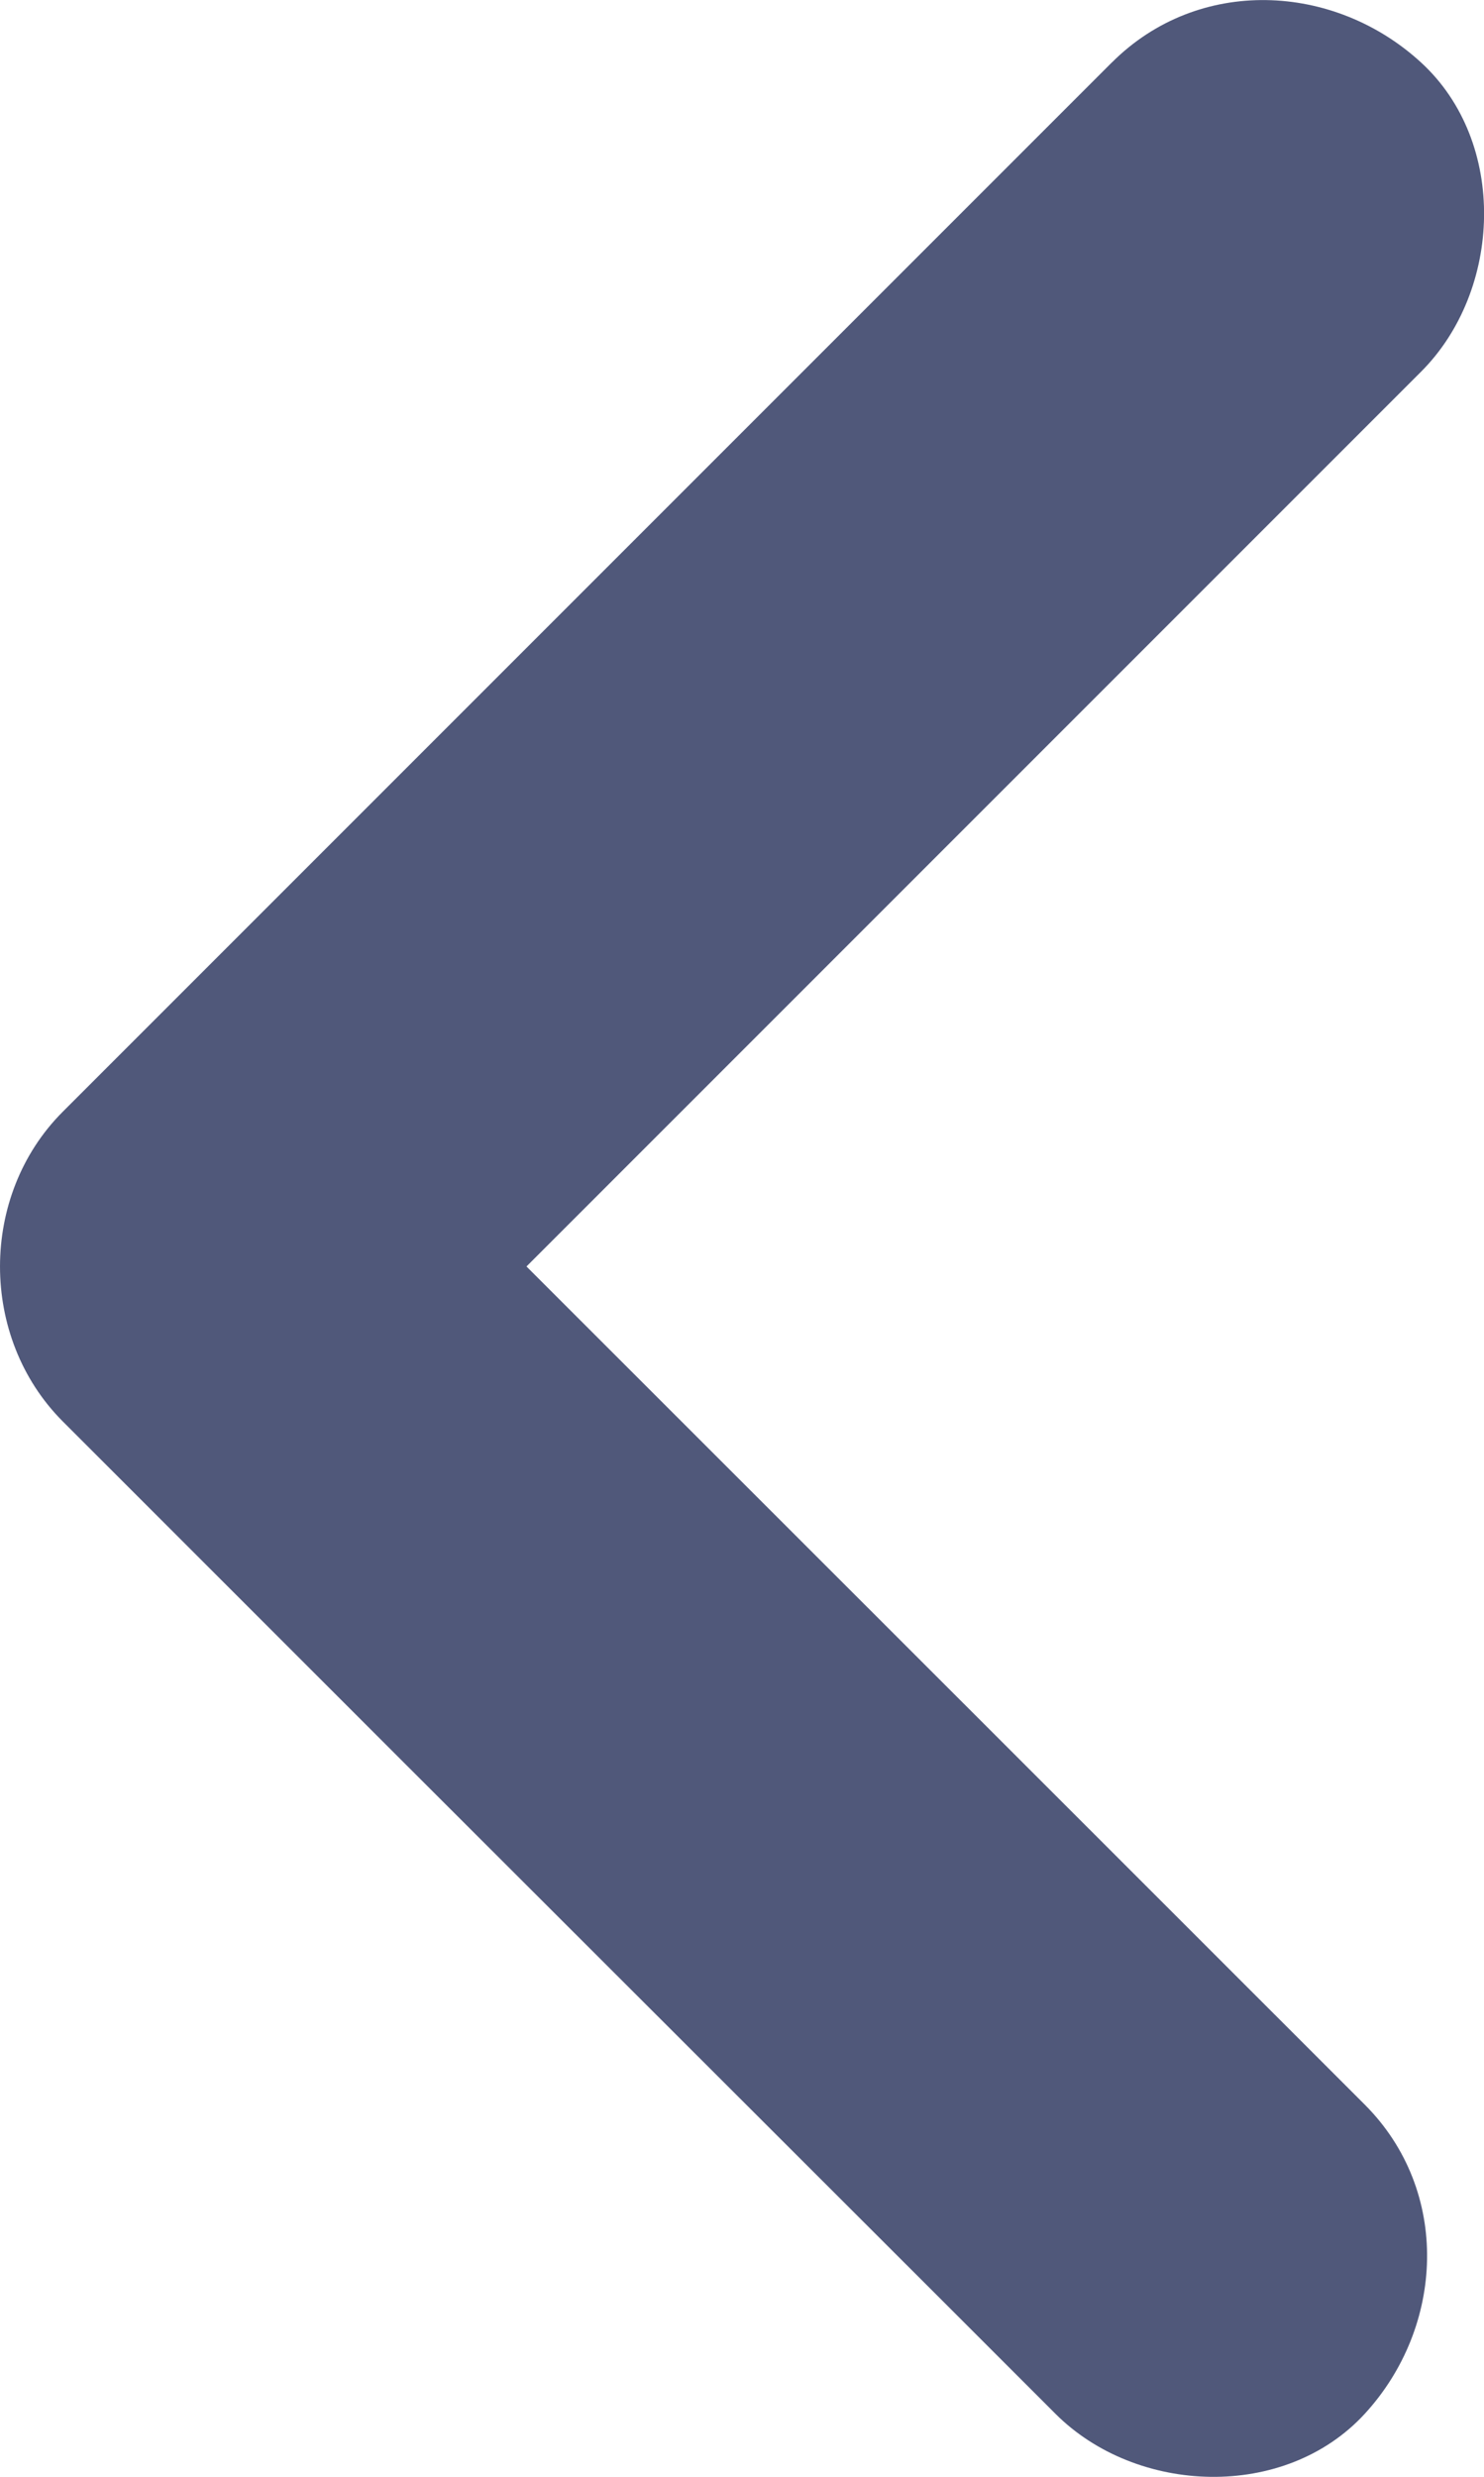 <svg xmlns="http://www.w3.org/2000/svg" viewBox="0 0 203.64 339.82"><defs><style>.cls-1{fill:#50587a;}</style></defs><title>left-arrow_1</title><g id="Layer_2" data-name="Layer 2"><g id="Layer_1-2" data-name="Layer 1"><path class="cls-1" d="M152.57,8.57,103.85,57.29,26.53,134.61,8.6,152.54C-2.85,164-2.88,183.48,8.6,195l46.19,46.19L128,314.33l16.84,16.84c11.11,11.11,31.46,11.94,42.43,0s11.85-30.57,0-42.43l-46.19-46.18L67.87,169.38,51,152.54V195l48.72-48.72,77.32-77.32L195,51c11.12-11.11,11.94-31.47,0-42.43s-30.56-11.86-42.42,0Z"/></g></g></svg>